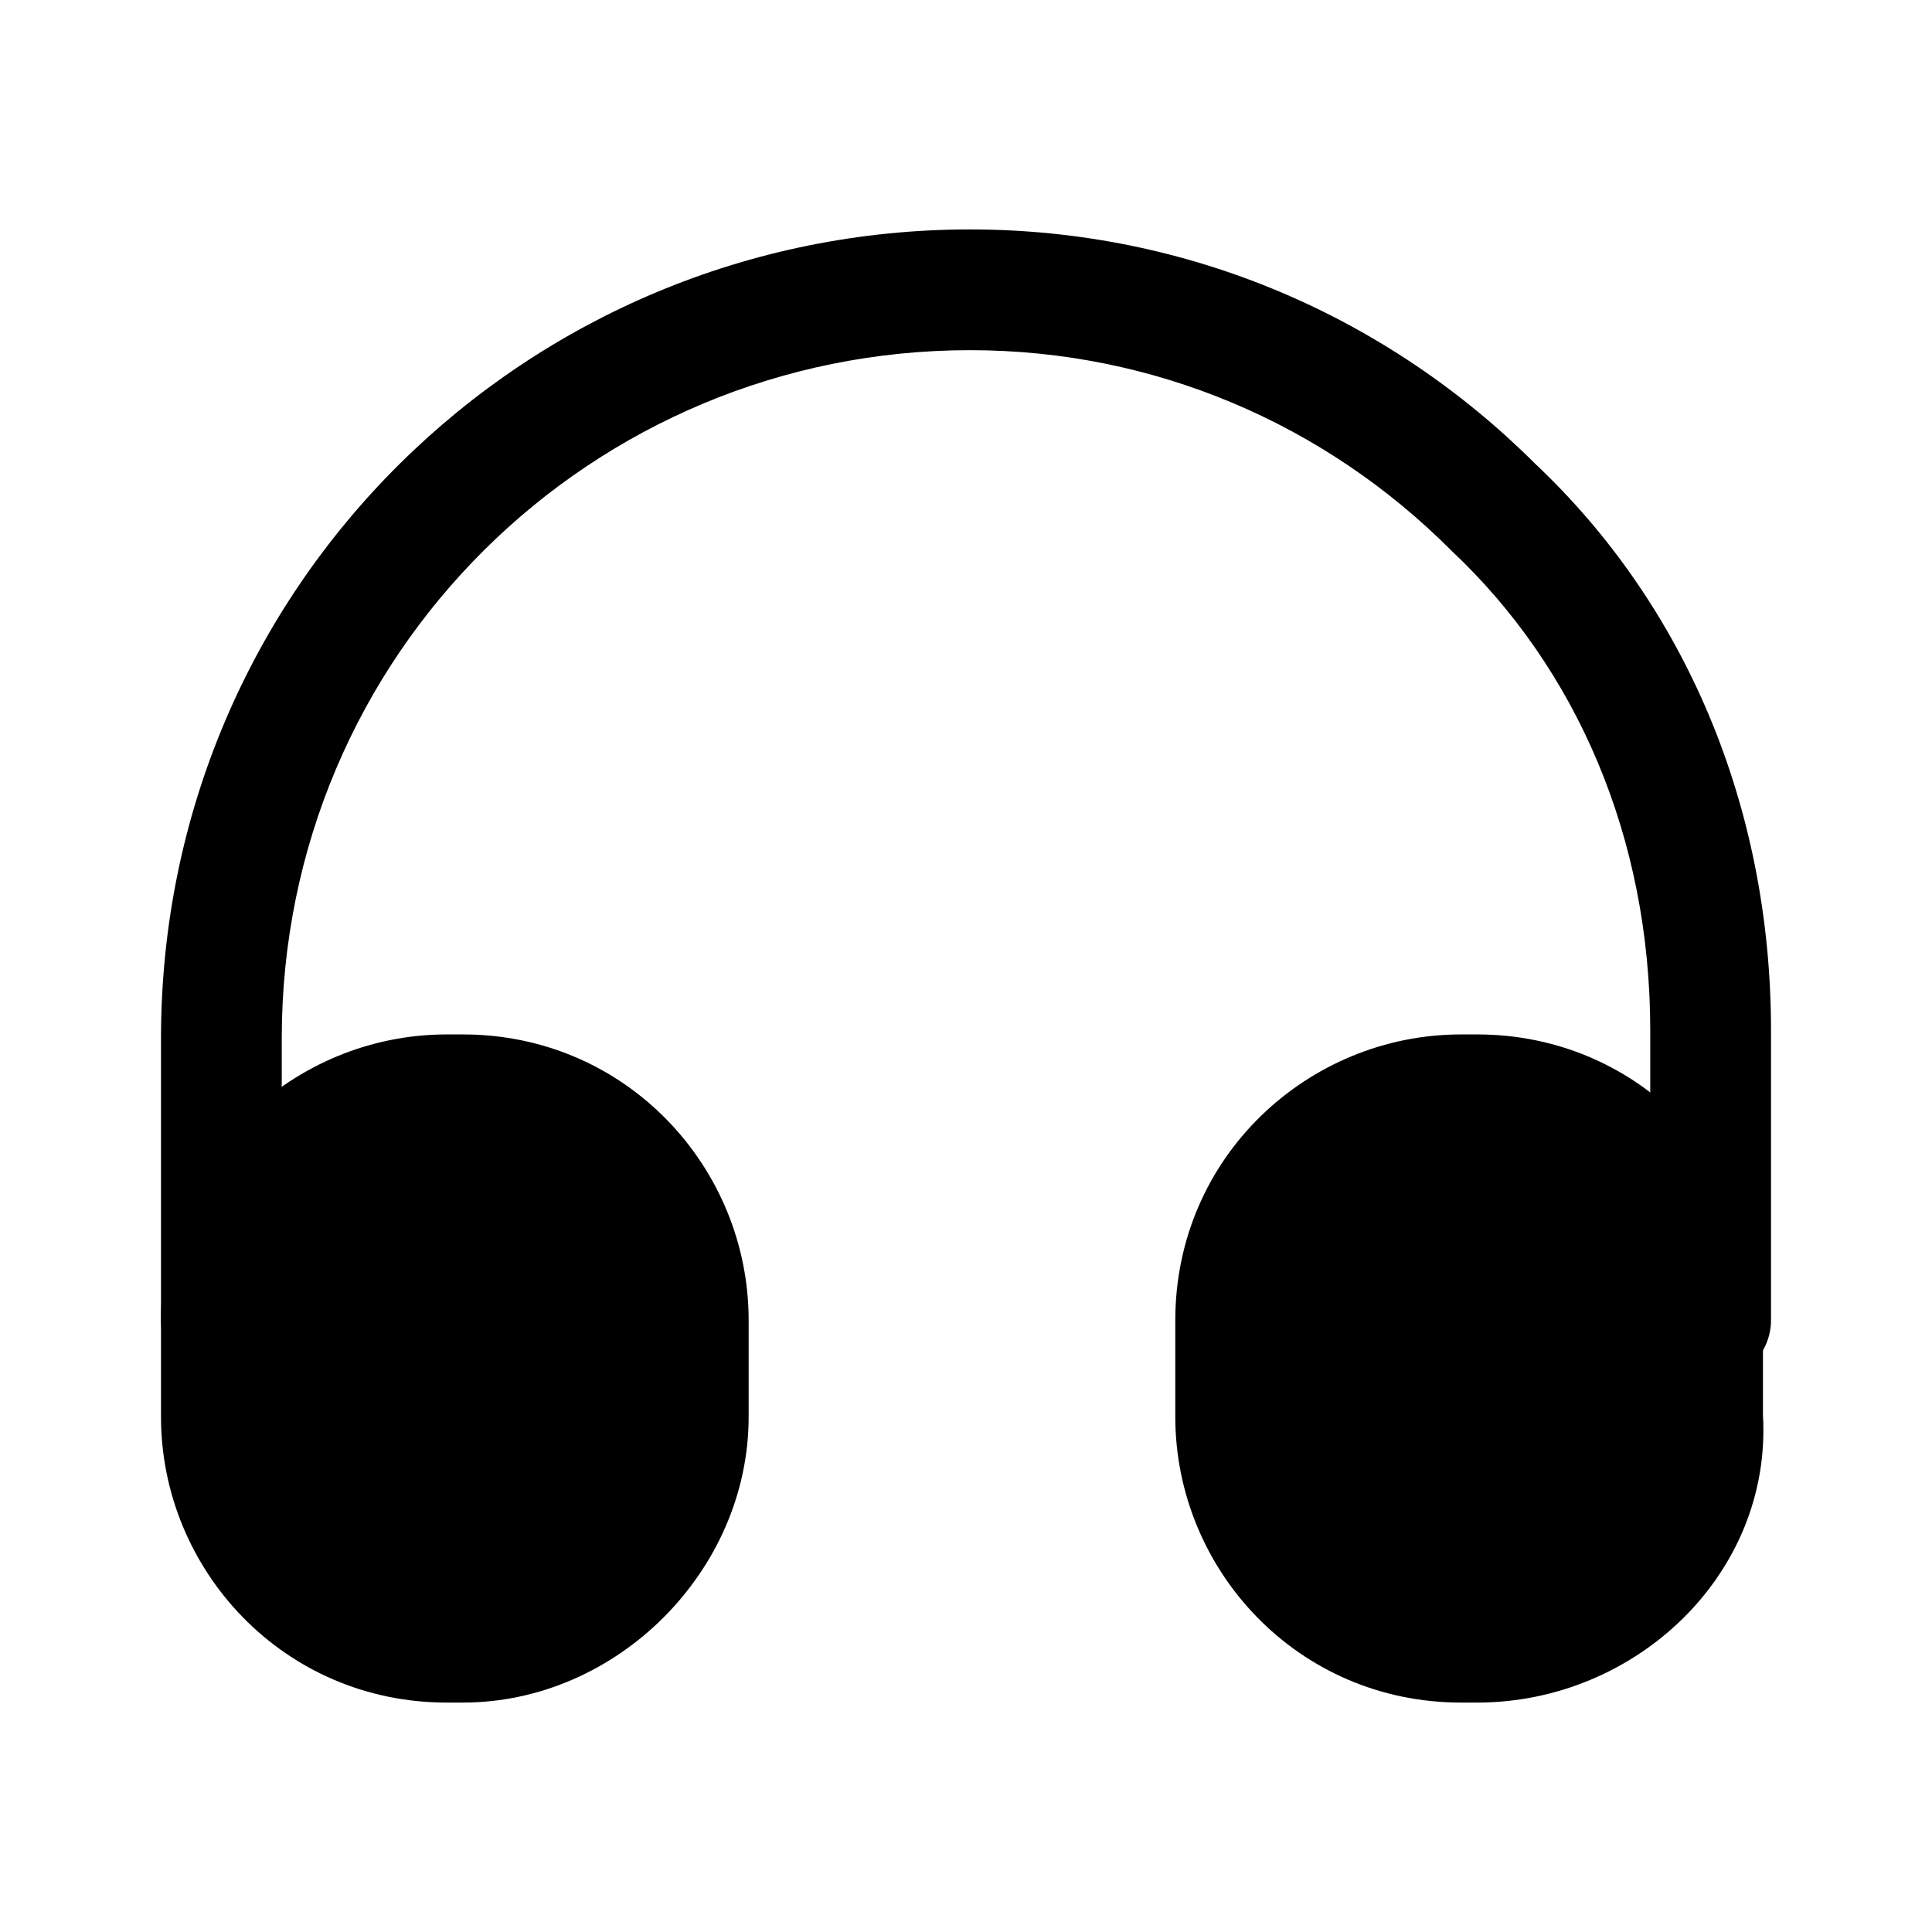 <svg width="24" height="24" viewBox="0 0 24 24" fill="none" xmlns="http://www.w3.org/2000/svg">
<path d="M5.75 20.4H5.55C3.95 20.4 2.75 19.1 2.75 17.6V16.4C2.75 14.8 4.05 13.6 5.55 13.6H5.75C7.35 13.6 8.55 14.9 8.55 16.4V17.6C8.55 19.1 7.25 20.4 5.75 20.4Z" fill="black"/>
<path fill-rule="evenodd" clip-rule="evenodd" d="M5.55 14.35C4.447 14.35 3.5 15.232 3.5 16.4V17.6C3.5 18.703 4.382 19.65 5.55 19.65H5.75C6.836 19.65 7.8 18.686 7.8 17.6V16.4C7.8 15.297 6.918 14.35 5.75 14.35H5.55ZM2 16.4C2 14.368 3.653 12.85 5.55 12.85H5.75C7.782 12.85 9.3 14.503 9.3 16.4V17.6C9.3 19.514 7.664 21.15 5.75 21.15H5.55C3.518 21.15 2 19.497 2 17.6V16.4Z" fill="black"/>
<path fill-rule="evenodd" clip-rule="evenodd" d="M2 12.9C2 7.281 6.541 2.85 12.05 2.85C14.751 2.85 17.236 3.93 19.072 5.762C20.925 7.51 22 10.008 22 12.8V16.4C22 16.814 21.664 17.15 21.25 17.15C20.836 17.15 20.5 16.814 20.5 16.4V12.8C20.5 10.396 19.578 8.297 18.036 6.846L18.028 6.838L18.02 6.83C16.456 5.267 14.345 4.35 12.05 4.35C7.359 4.35 3.5 8.119 3.5 12.9V16.4C3.5 16.814 3.164 17.15 2.75 17.15C2.336 17.15 2 16.814 2 16.4V12.9Z" fill="black"/>
<path d="M18.35 20.4H18.15C16.55 20.4 15.35 19.1 15.35 17.6V16.4C15.35 14.8 16.65 13.6 18.15 13.6H18.35C19.95 13.6 21.15 14.9 21.15 16.4V17.6C21.25 19.1 19.95 20.4 18.35 20.4Z" fill="black"/>
<path fill-rule="evenodd" clip-rule="evenodd" d="M18.15 14.35C17.047 14.35 16.1 15.232 16.1 16.4V17.6C16.1 18.703 16.982 19.65 18.15 19.65H18.35C19.566 19.65 20.47 18.669 20.402 17.65L20.4 17.625V16.4C20.4 15.297 19.518 14.35 18.35 14.35H18.15ZM14.6 16.4C14.6 14.368 16.253 12.85 18.15 12.85H18.35C20.382 12.85 21.9 14.503 21.9 16.4V17.577C22.015 19.545 20.326 21.15 18.35 21.15H18.15C16.118 21.15 14.6 19.497 14.6 17.6V16.4Z" fill="black"/>
</svg>
